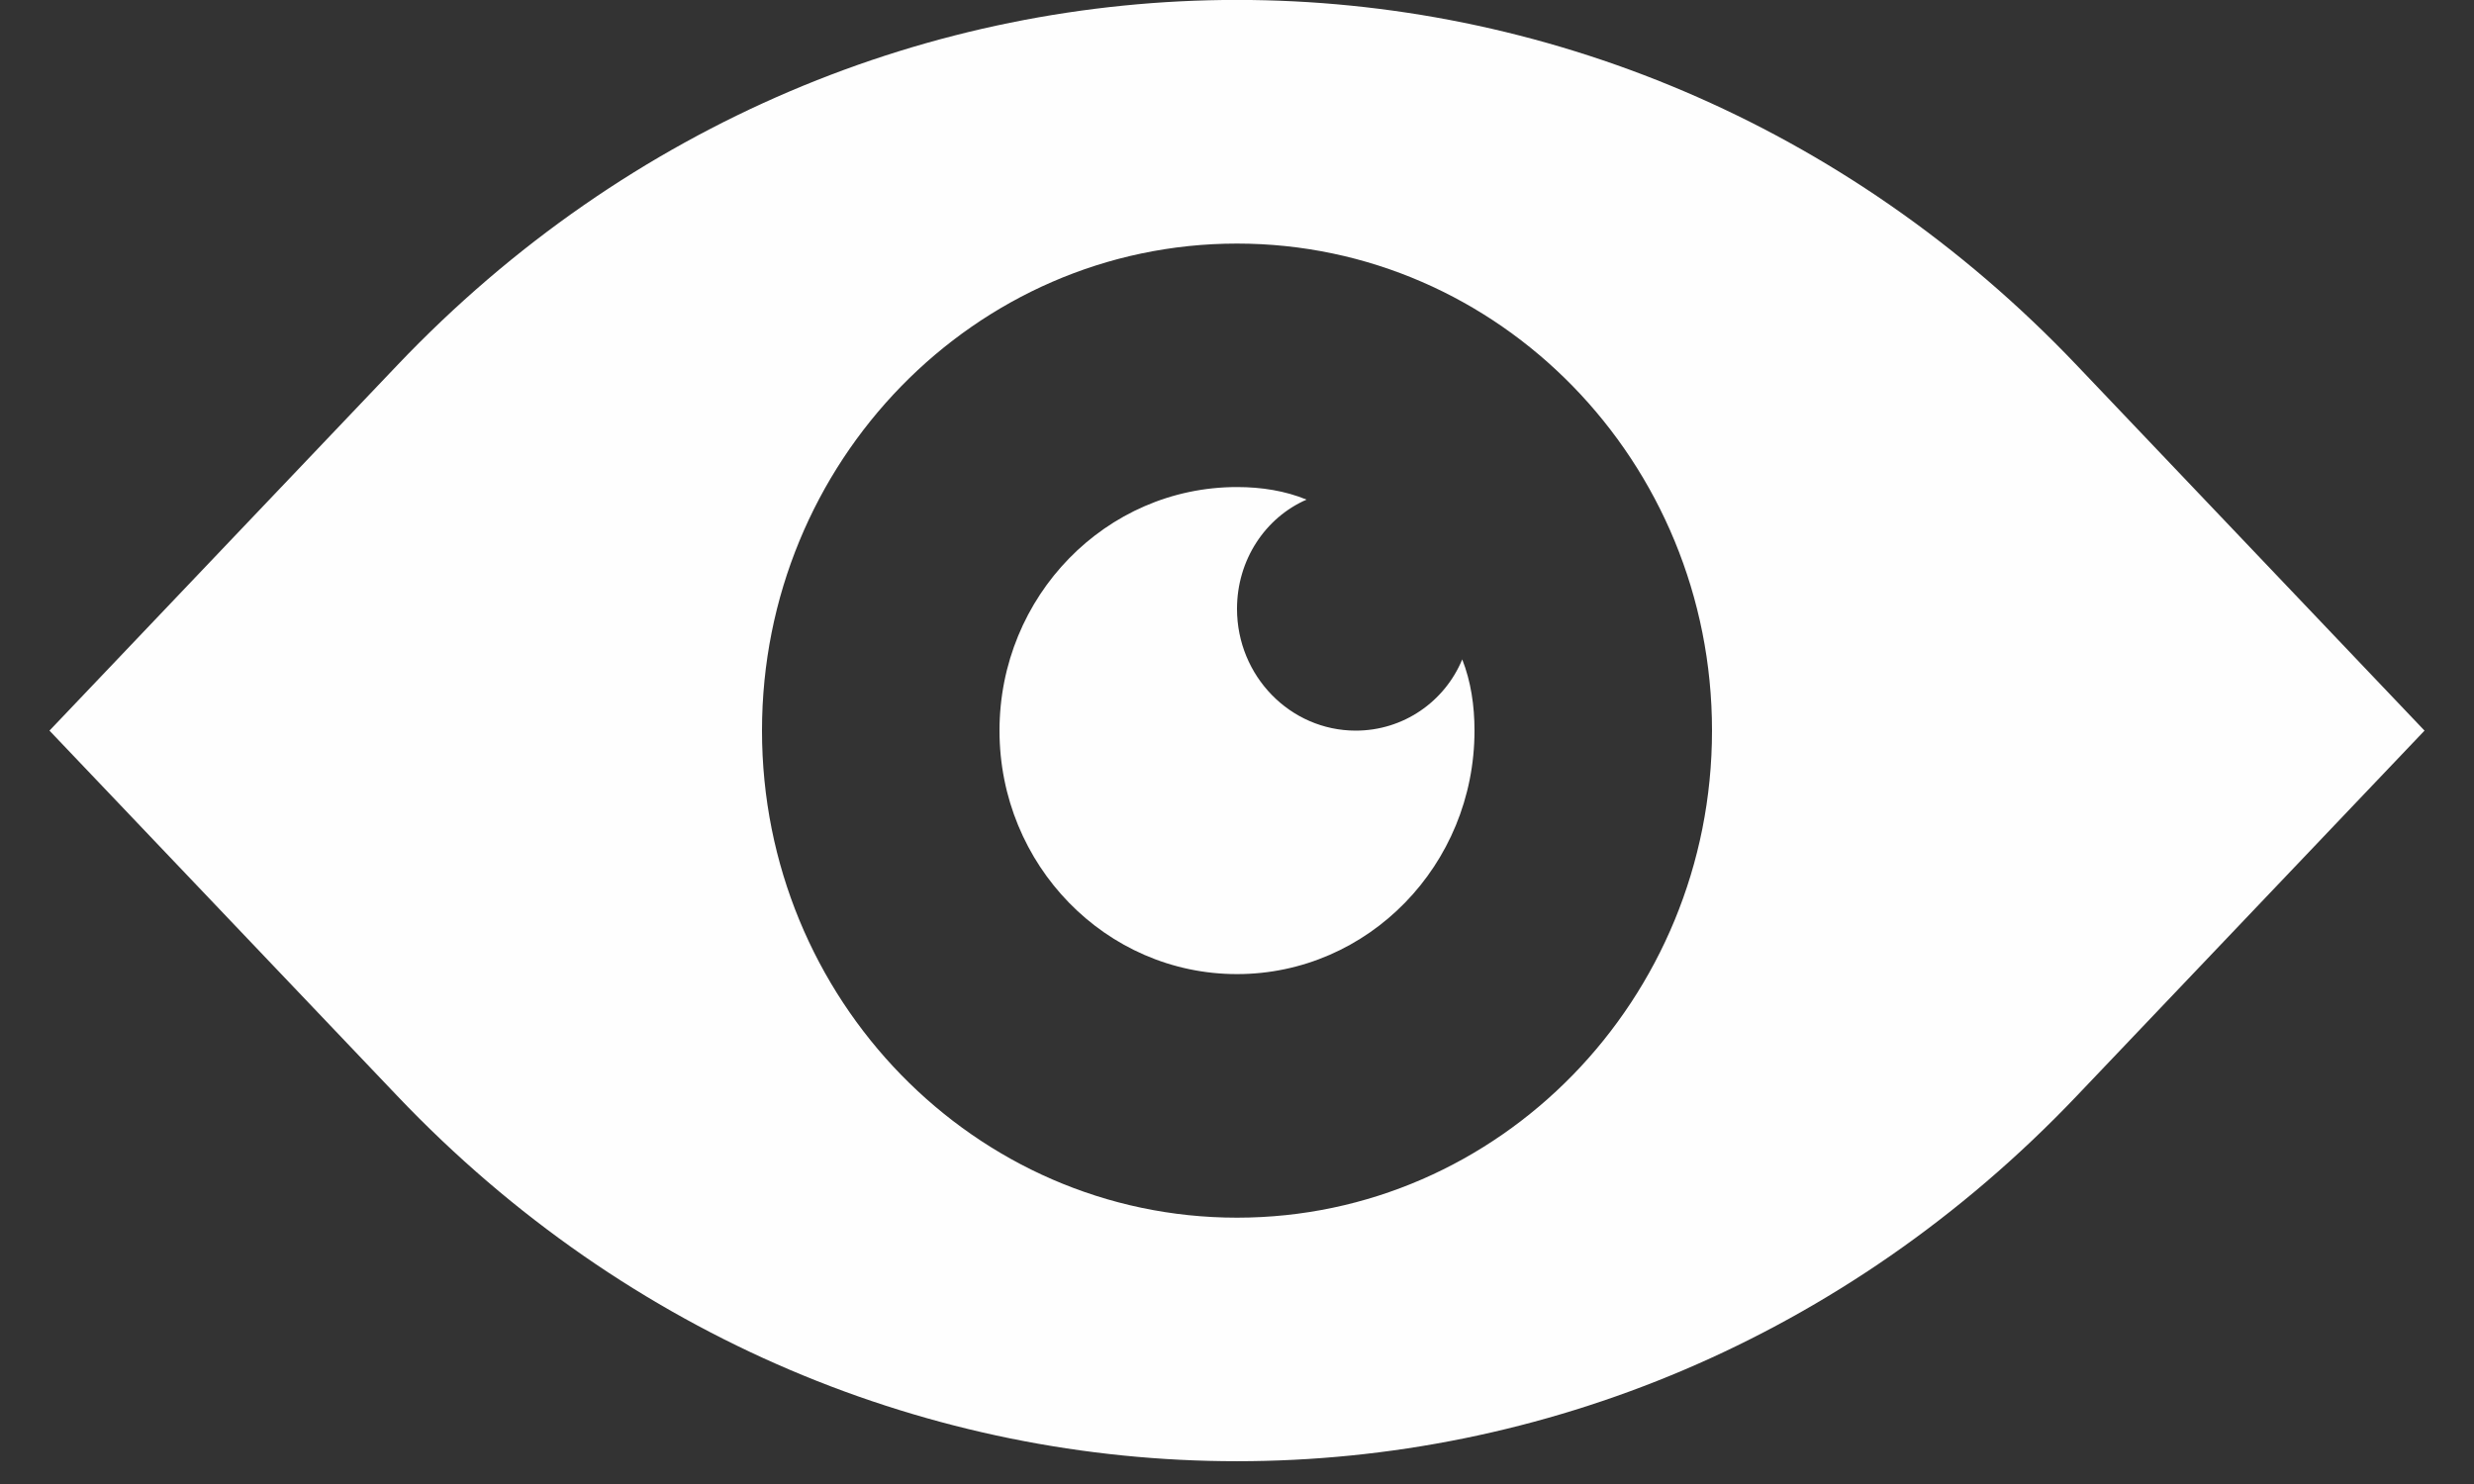 <svg width="25" height="15" viewBox="0 0 25 15" fill="none" xmlns="http://www.w3.org/2000/svg">
<rect x="0" y="0" width="25" height="15" fill="#333333" stroke="none"/>
<path fill-rule="evenodd" clip-rule="evenodd" d="M7.7 7.385C7.7 4.667 9.852 2.462 12.5 2.462C15.15 2.462 17.3 4.667 17.3 7.385C17.3 10.102 15.15 12.308 12.5 12.308C9.852 12.308 7.7 10.102 7.7 7.385ZM0.5 7.385L4.016 3.69C8.698 -1.231 16.302 -1.231 20.984 3.69L24.5 7.385L20.984 11.079C16.302 16 8.698 16 4.016 11.079L0.5 7.385ZM13.203 5.05C12.987 4.961 12.748 4.923 12.5 4.923C11.175 4.923 10.1 6.026 10.1 7.385C10.1 8.744 11.175 9.846 12.5 9.846C13.825 9.846 14.9 8.744 14.9 7.385C14.9 7.131 14.863 6.886 14.776 6.665C14.599 7.092 14.182 7.385 13.7 7.385C13.038 7.385 12.5 6.833 12.5 6.154C12.5 5.659 12.786 5.232 13.203 5.05Z" fill="#FEFEFE"/>
</svg>
